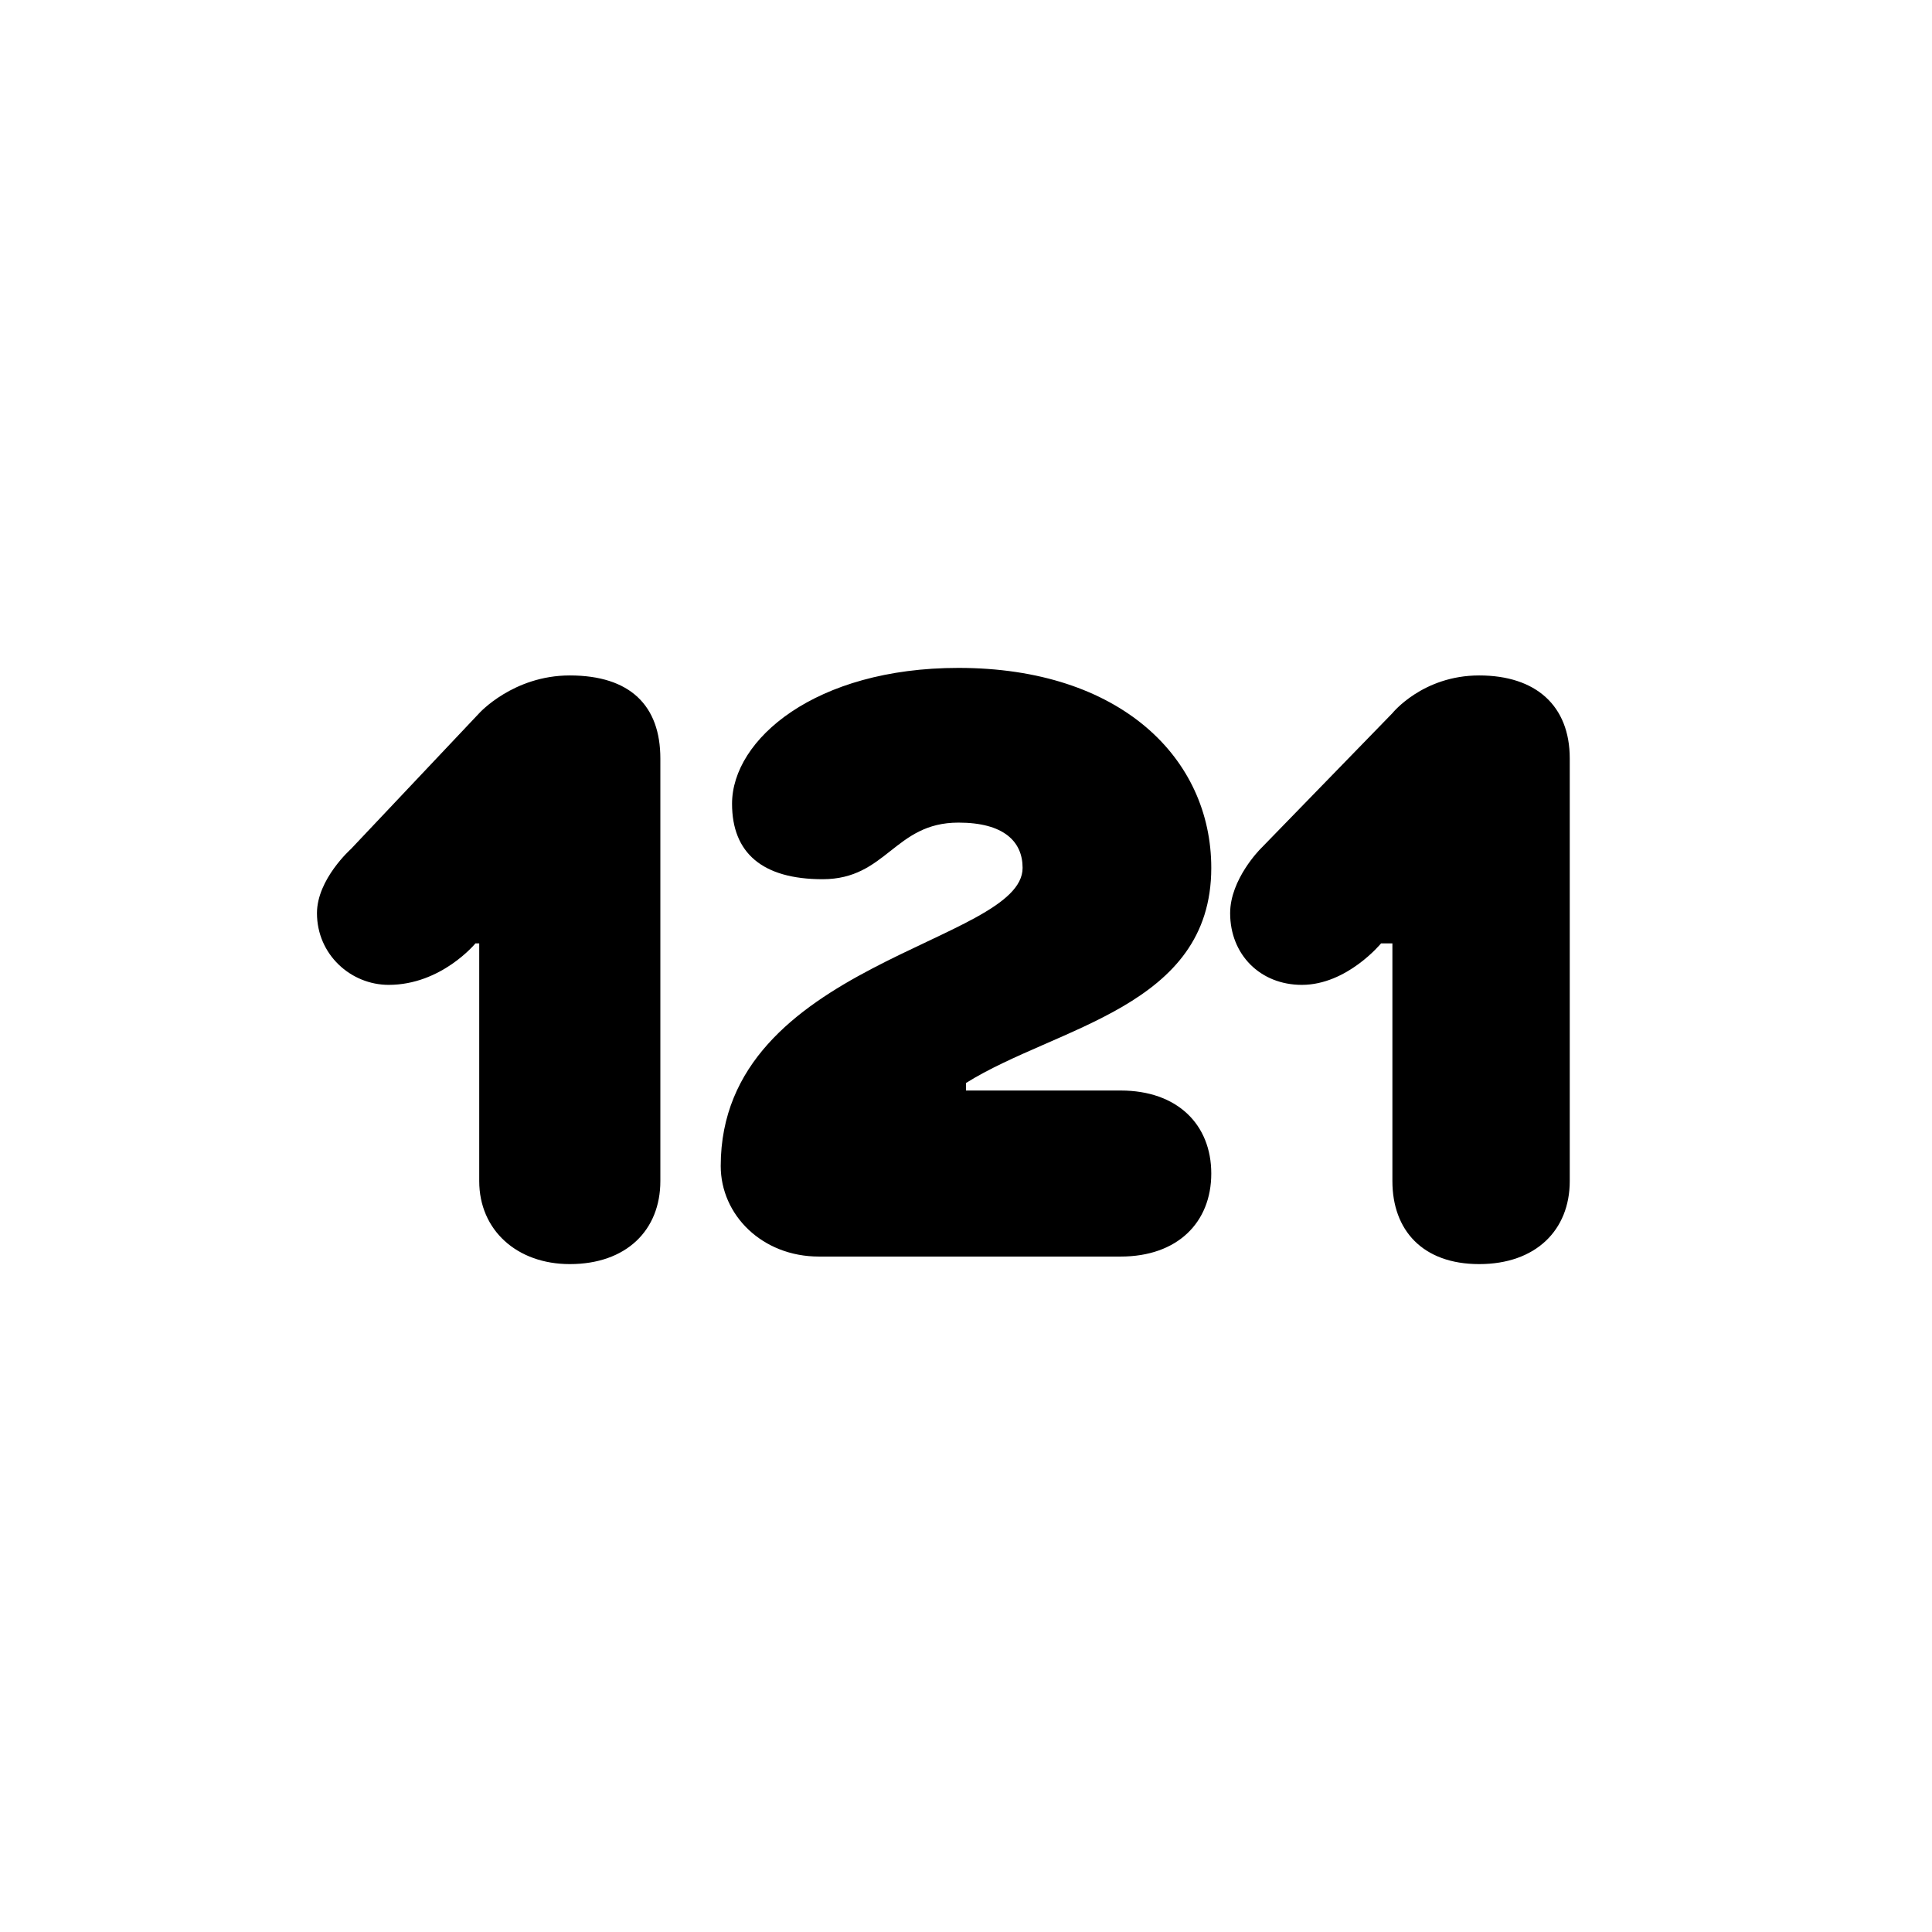<svg xmlns="http://www.w3.org/2000/svg" version="1.2" baseProfile="tiny-ps" xml:space="preserve" viewBox="0 0 512 512">
  <title>121</title>
  <path d="M175 313c0 13-9 22-24 22-14 0-24-9-24-22v-63h-1s-9 11-23 11c-10 0-19-8-19-19 0-9 9-17 9-17l34-36s9-10 24-10c16 0 24 8 24 22zm81-26v2h41c15 0 24 9 24 22s-9 22-24 22h-80c-15 0-26-11-26-24 0-54 80-59 80-79 0-7-5-12-17-12-17 0-19 15-36 15-16 0-24-7-24-20 0-17 22-36 60-36 43 0 67 24 67 53 0 37-41 42-65 57zm160 26c0 13-9 22-24 22s-23-9-23-22v-63h-3s-9 11-21 11c-11 0-19-8-19-19 0-9 8-17 8-17l35-36s8-10 23-10 24 8 24 22z"/>
</svg>
